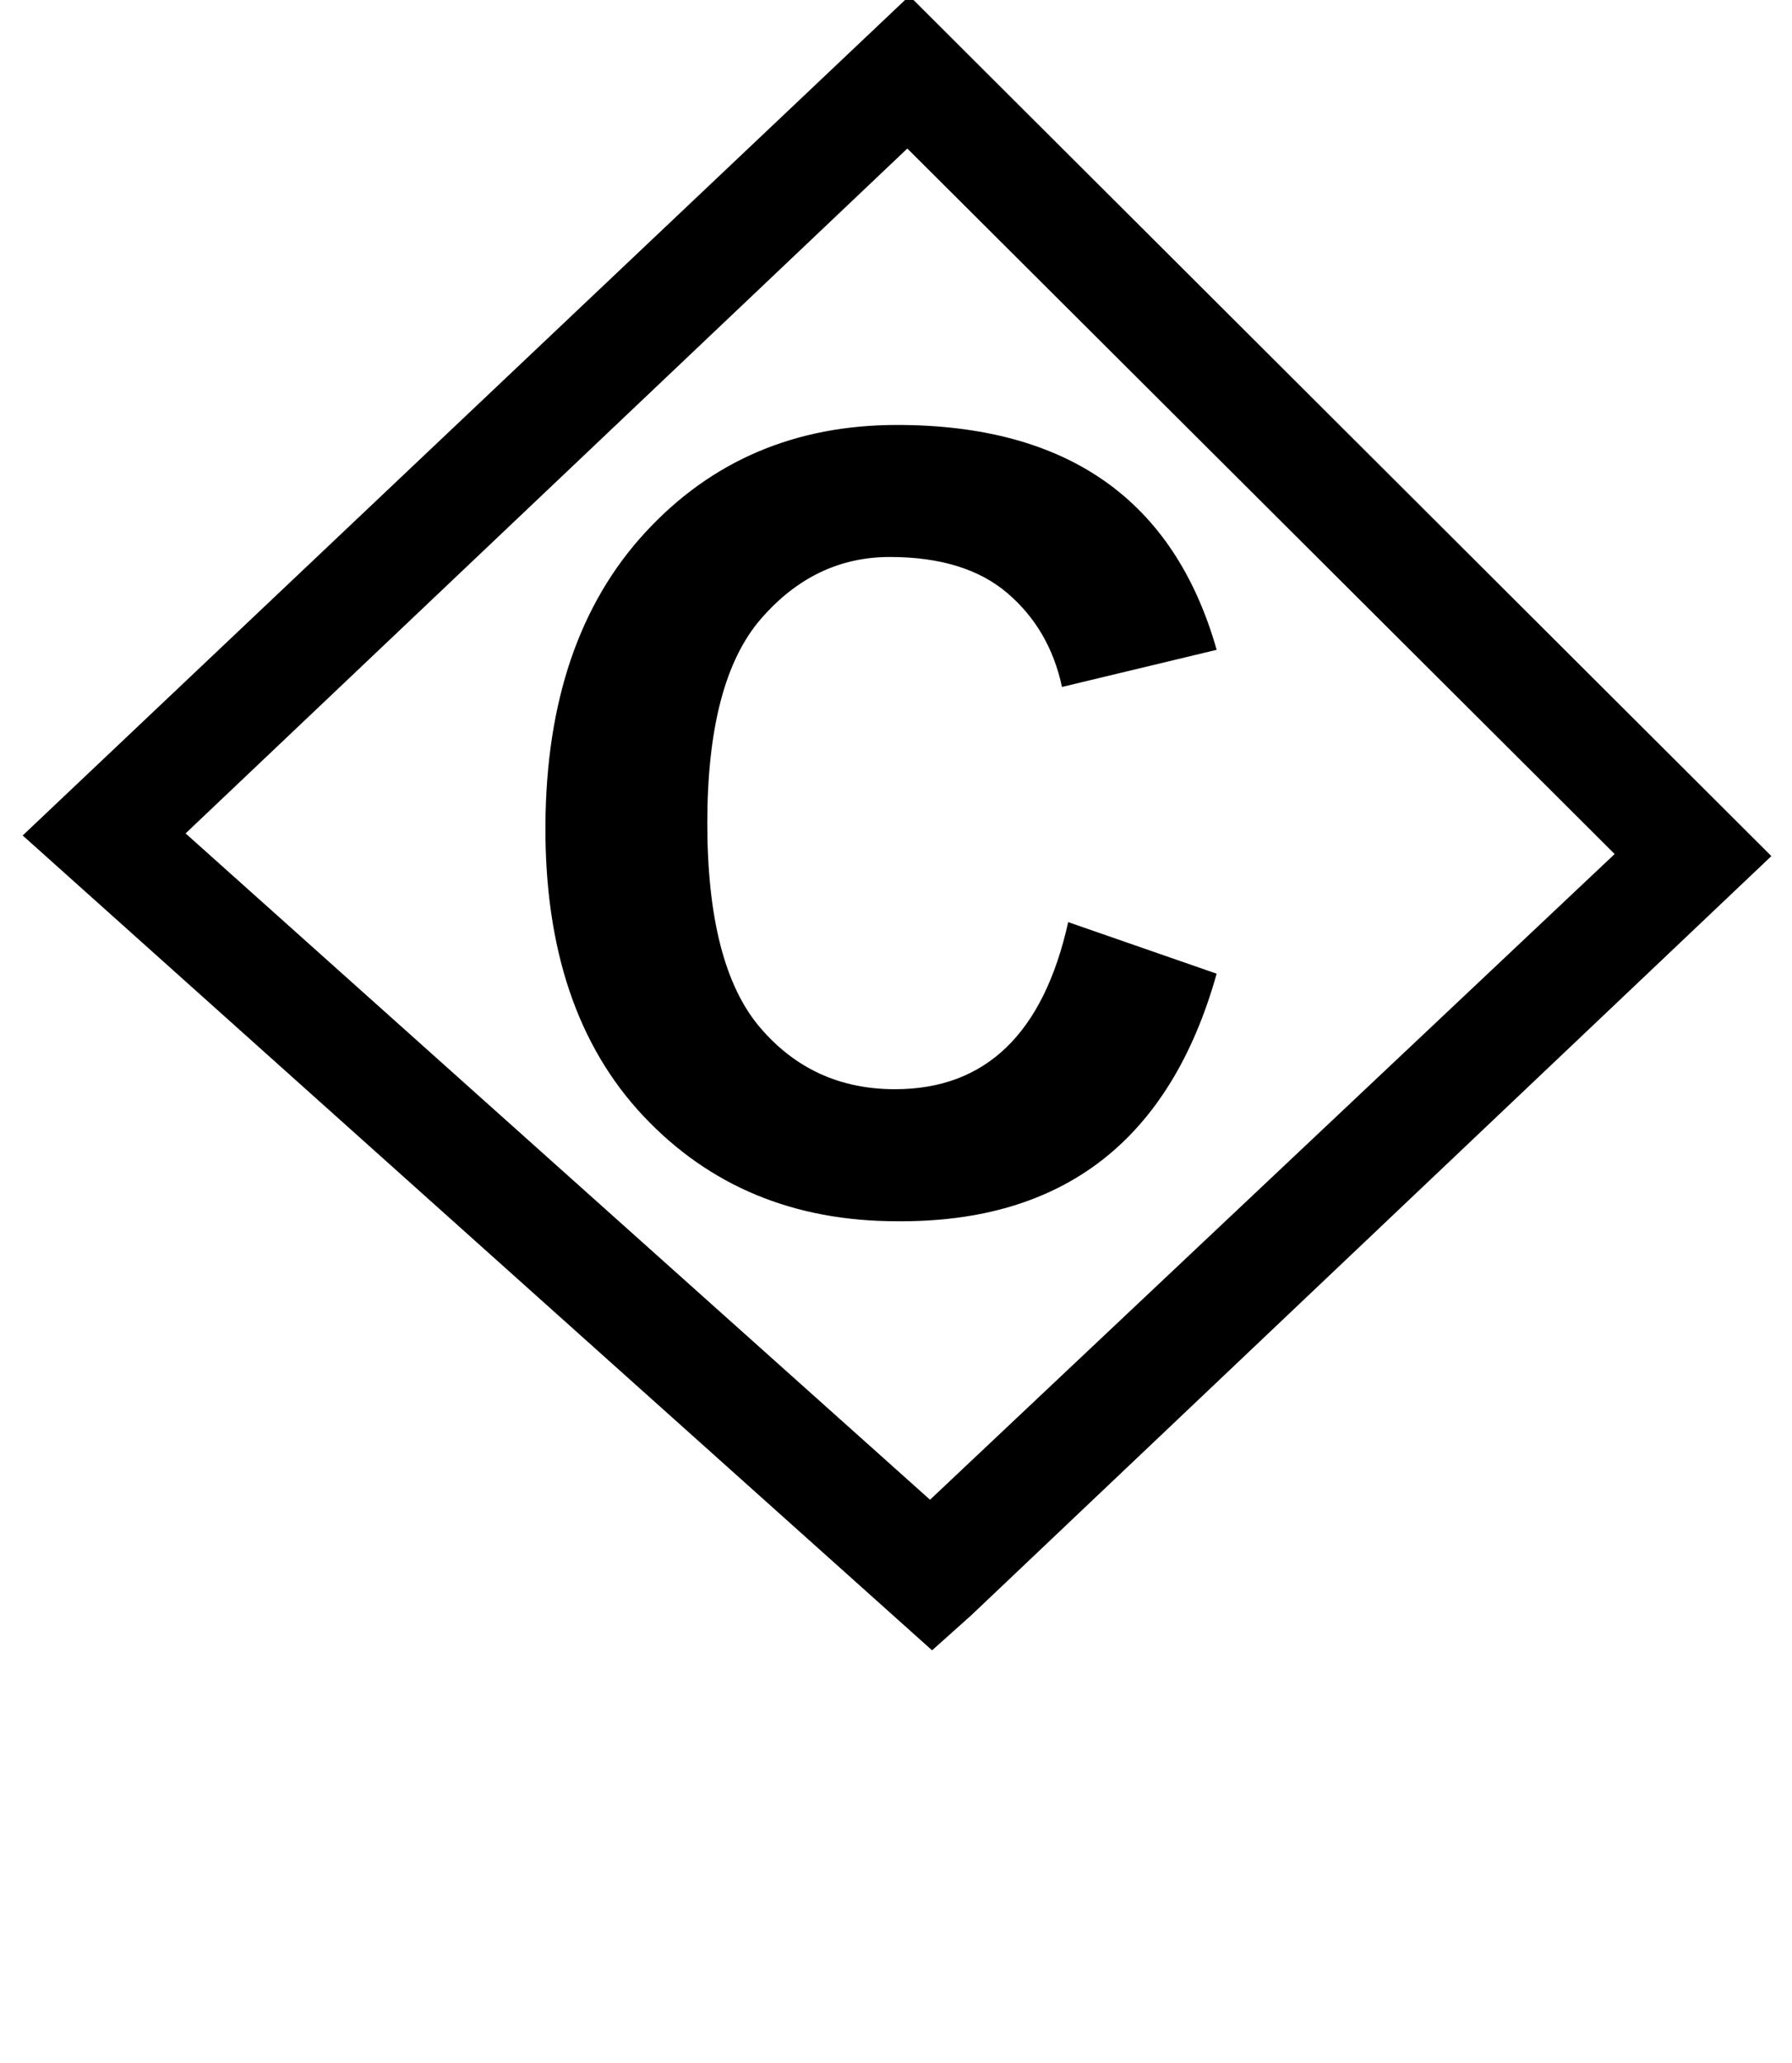 <?xml version="1.0" standalone="no"?>
<!DOCTYPE svg PUBLIC "-//W3C//DTD SVG 1.1//EN" "http://www.w3.org/Graphics/SVG/1.1/DTD/svg11.dtd" >
<svg xmlns="http://www.w3.org/2000/svg" xmlns:xlink="http://www.w3.org/1999/xlink" version="1.1" viewBox="-10 0 869 1000">
   <path fill="currentColor"
d="M424 528c44 0 72 -27 83.999 -80.999l72 25c-22.667 80.667 -74.334 120.667 -155.001 120c-50 0 -91 -17 -123 -51s-47.833 -81 -47.5 -141s16.5 -107.333 48.5 -142s72.667 -52 122 -52c82.667 0 134.334 36.333 155.001 109l-75 18
c-4 -18.667 -12.833 -33.834 -26.5 -45.501s-32.667 -17.5 -57 -17.5s-45.166 10 -62.499 30s-26 53 -26 99s8.5 79 25.5 99s38.833 30 65.5 30zM429.999 72.001l-350 332l361 323l332 -313zM430.999 -1.999l418 417l-388 368l-19 17l-441 -395z" />
</svg>
